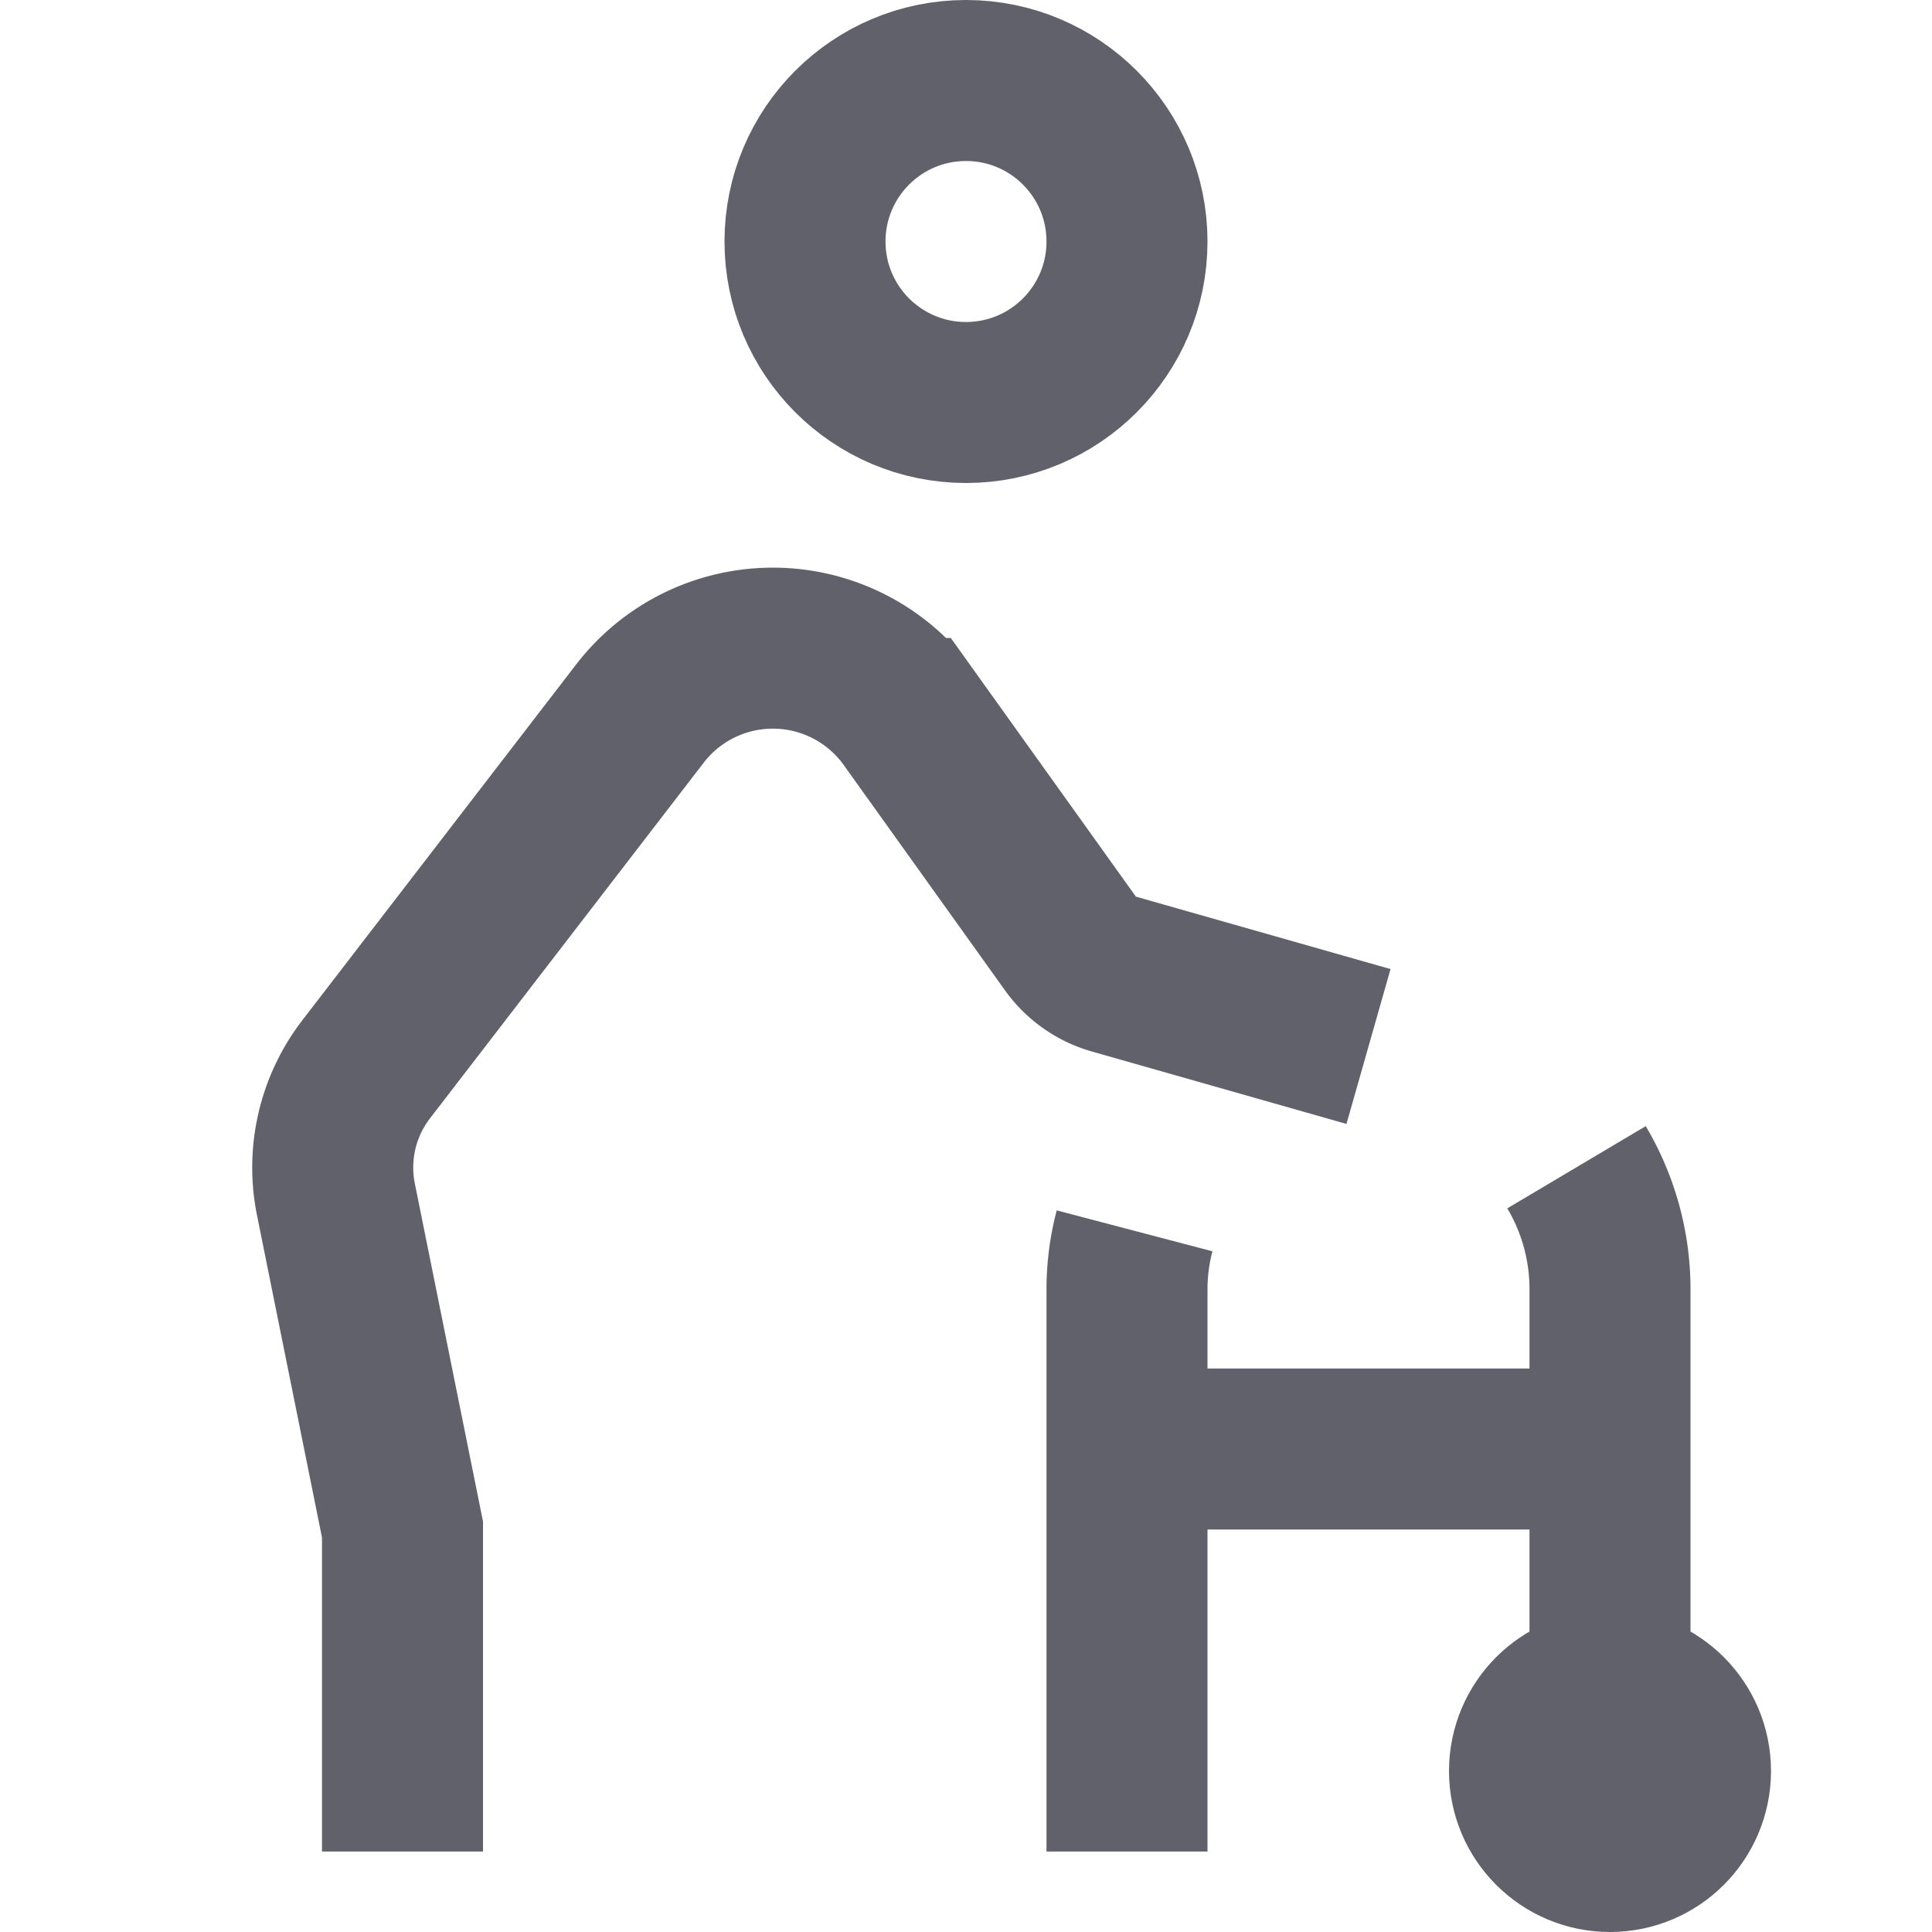 <svg xmlns="http://www.w3.org/2000/svg" height="24" width="24" viewBox="0 0 24 24"><line x1="20" y1="18" x2="14" y2="18" fill="none" stroke="#61616b" stroke-width="2" data-color="color-2"></line><circle cx="12" cy="3" r="2" fill="none" stroke="#61616b" stroke-width="2"></circle><path d="M14.094,15.29A2.861,2.861,0,0,0,14,16v7" fill="none" stroke="#61616b" stroke-width="2" data-color="color-2"></path><circle cx="20" cy="22" r="1" fill="none" stroke="#61616b" stroke-width="2" data-color="color-2"></circle><path d="M20,21V16a2.968,2.968,0,0,0-.416-1.5" fill="none" stroke="#61616b" stroke-width="2" data-color="color-2"></path><path d="M17,13l-3.164-.9a1,1,0,0,1-.539-.38l-2-2.795a2.084,2.084,0,0,0-3.349-.059l-3.4,4.418a2,2,0,0,0-.376,1.611L5,19v4" fill="none" stroke="#61616b" stroke-width="2"></path></svg>